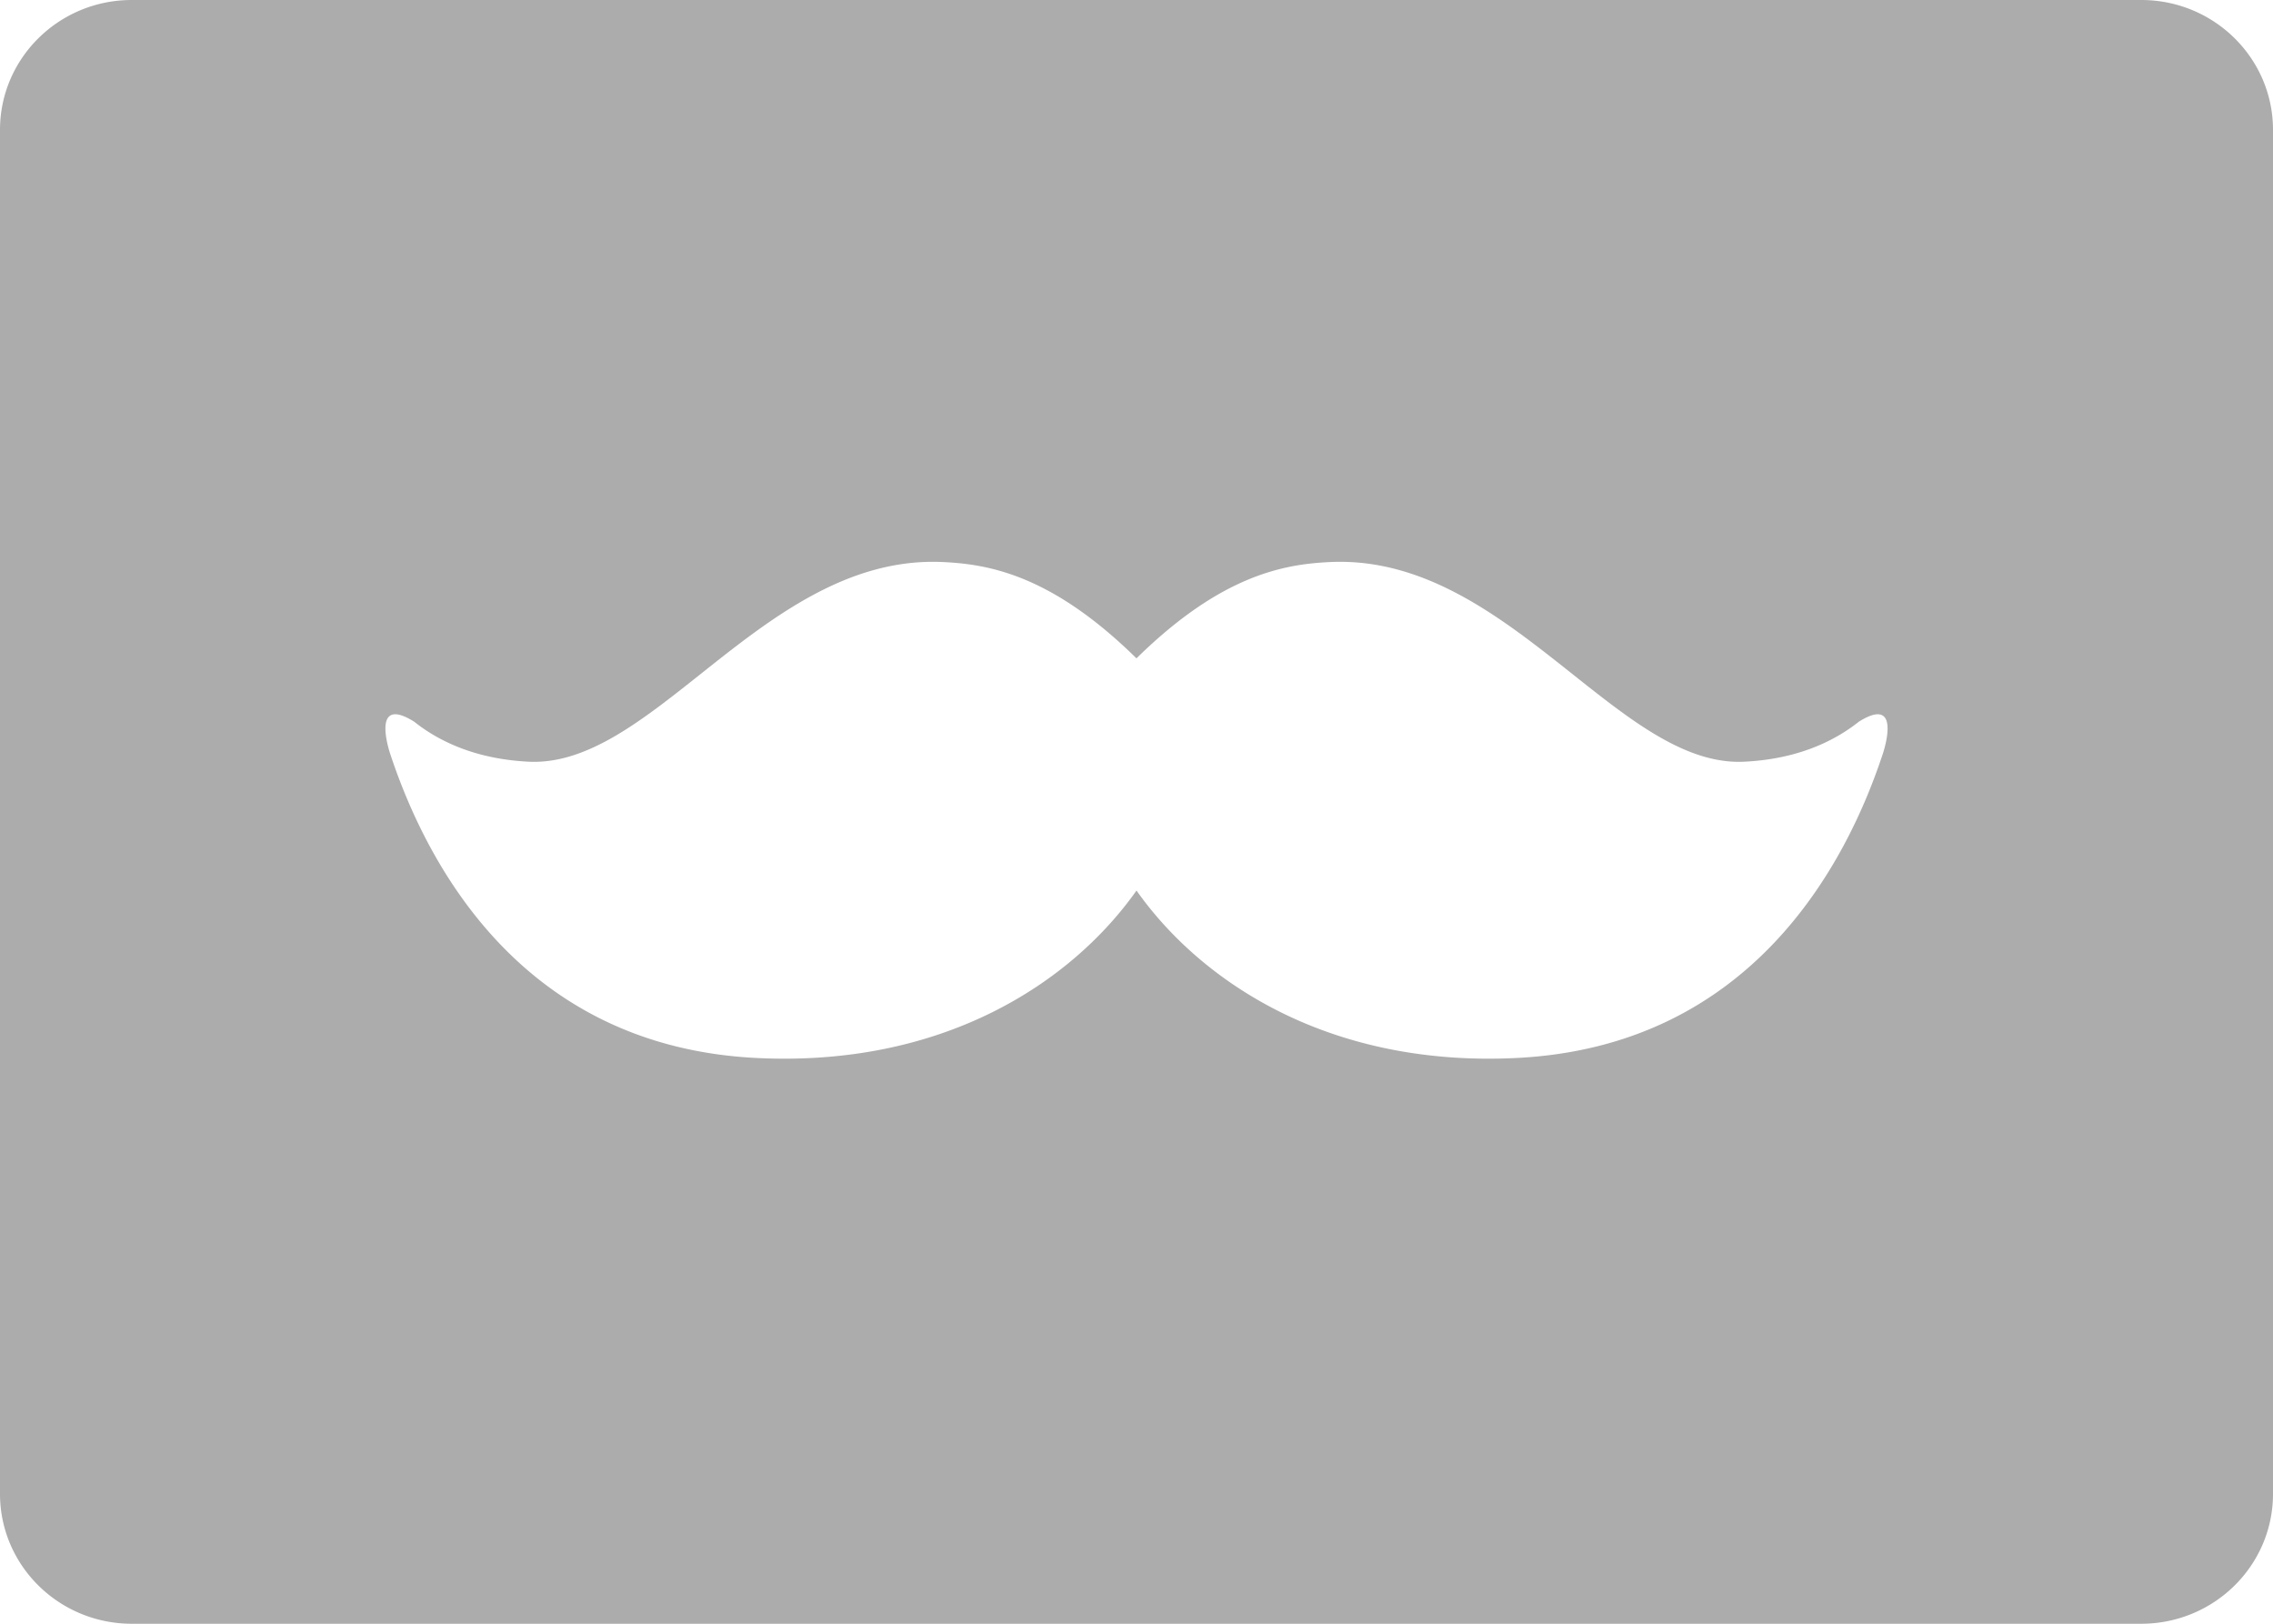 <svg xmlns="http://www.w3.org/2000/svg" width="98" height="70" fill="none" viewBox="0 0 98 70">
    <path fill="#ACACAC" fill-rule="evenodd" d="M5.681 0C2.544 0 0 2.507 0 5.6v58.8C0 67.493 2.544 70 5.681 70H92.32C95.457 70 98 67.493 98 64.4V5.6C98 2.507 95.457 0 92.319 0H5.68zm59.703 45.61c10.088-.501 14.21-8.291 15.808-13.158.128-.405.698-2.435-1.05-1.338a7.319 7.319 0 0 1-.603.43c-1.036.663-2.445 1.2-4.332 1.293-2.5.124-4.86-1.75-7.418-3.783-3.028-2.404-6.332-5.028-10.474-4.823-1.96.098-4.661.557-8.316 4.15-3.654-3.593-6.355-4.052-8.315-4.15-4.142-.205-7.446 2.42-10.473 4.823-2.558 2.032-4.918 3.907-7.419 3.783-1.886-.094-3.295-.63-4.331-1.293l-.003-.002a7.319 7.319 0 0 1-.6-.429c-1.748-1.096-1.177.934-1.05 1.339 1.598 4.867 5.72 12.657 15.809 13.158 8.032.399 13.56-3.224 16.383-7.218 2.823 3.994 8.352 7.616 16.384 7.218z" clip-rule="evenodd"/>
</svg>
